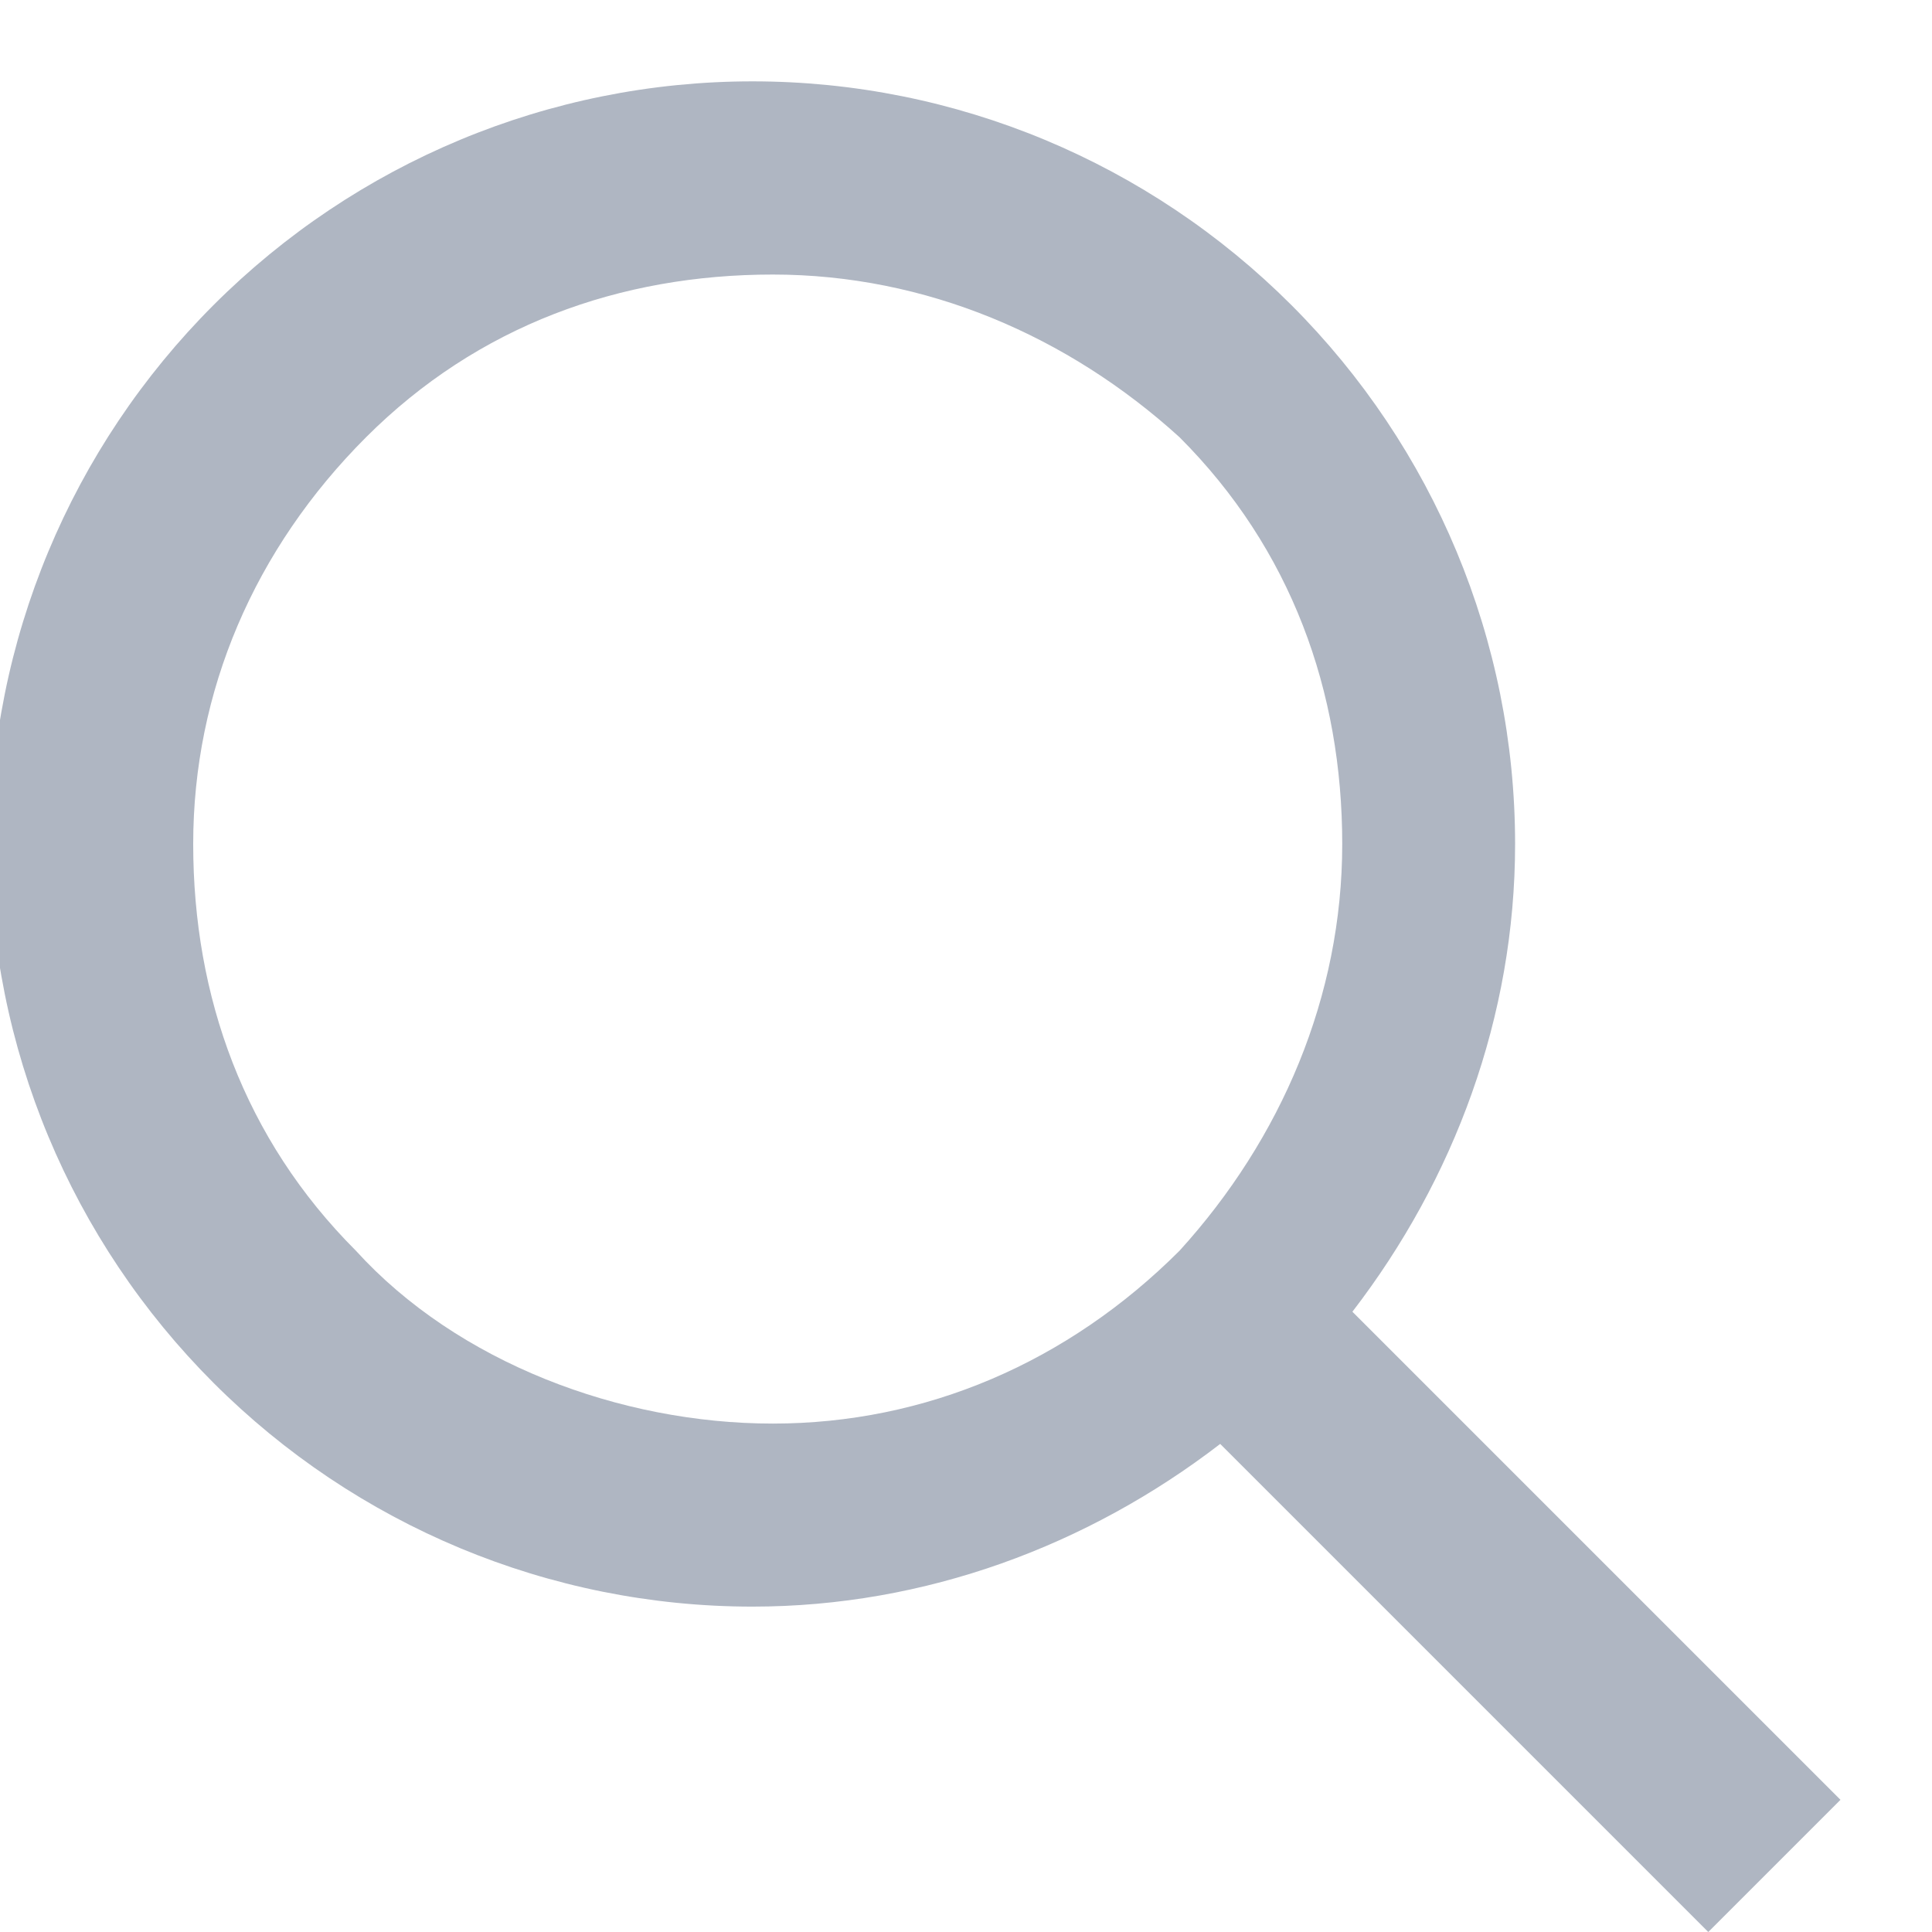 <?xml version="1.0" encoding="utf-8"?>
<!-- Generator: Adobe Illustrator 19.2.1, SVG Export Plug-In . SVG Version: 6.00 Build 0)  -->
<svg version="1.1" id="Layer_1" xmlns="http://www.w3.org/2000/svg" xmlns:xlink="http://www.w3.org/1999/xlink" x="0px" y="0px"
	 viewBox="0 0 19 19" style="enable-background:new 0 0 19 19;" xml:space="preserve">
<style type="text/css">
	.st0{fill:#AFB6C2;}
</style>
<title>search copy</title>
<desc>Created with Sketch.</desc>
<g id="Page-1">
	<g id="home-copy-12" transform="translate(-627, -1652)">
		<path id="search-copy" class="st0" d="M645.1,1669.7l-4.8-4.8c1-1.3,1.6-2.9,1.6-4.6c0-2-0.8-3.9-2.2-5.3s-3.3-2.2-5.3-2.2
			s-3.9,0.8-5.3,2.2c-1.4,1.4-2.2,3.3-2.2,5.3s0.8,3.9,2.2,5.3s3.3,2.2,5.3,2.2c1.7,0,3.3-0.6,4.6-1.6l4.8,4.8L645.1,1669.7z
			 M630.5,1664.3c-1.1-1.1-1.6-2.5-1.6-4s0.6-2.9,1.7-4c1.1-1.1,2.5-1.6,4-1.6s2.9,0.6,4,1.6c1.1,1.1,1.6,2.5,1.6,4s-0.6,2.9-1.6,4
			c-1.1,1.1-2.5,1.7-4,1.7S631.5,1665.4,630.5,1664.3L630.5,1664.3z"/>
	</g>
</g>
</svg>
